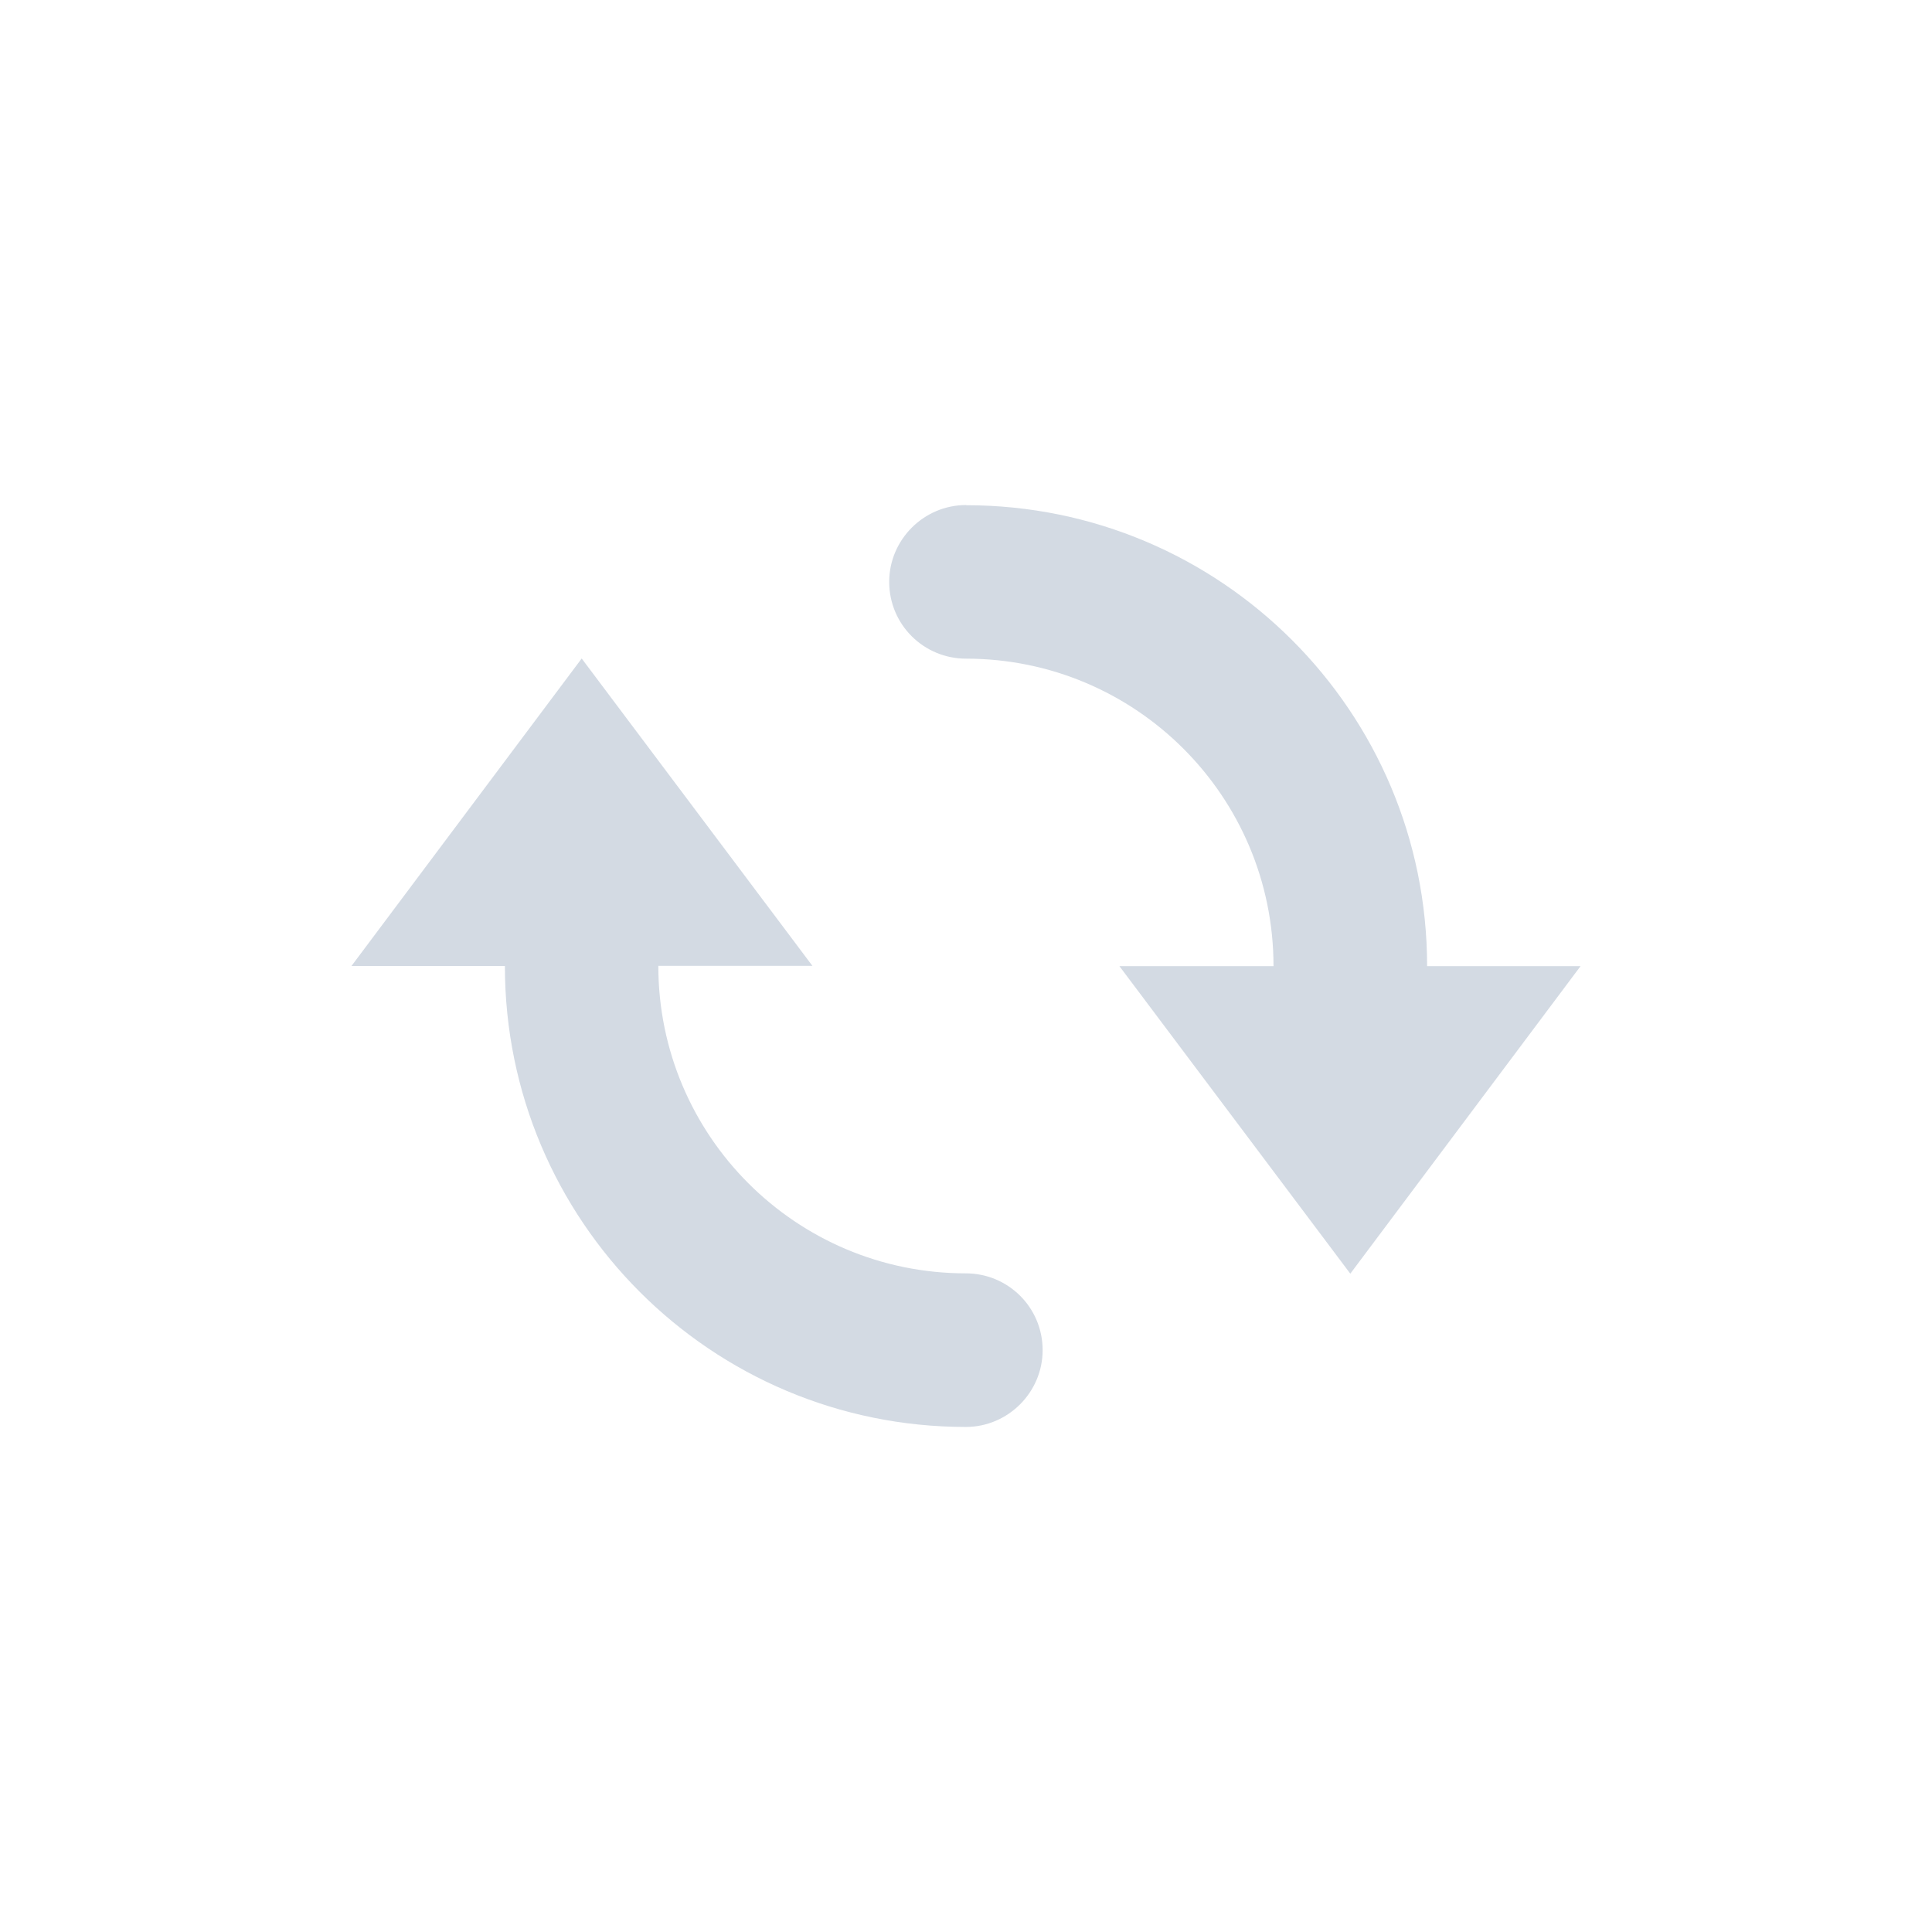 <svg height="12pt" viewBox="0 0 12 12" width="12pt" xmlns="http://www.w3.org/2000/svg"><path d="m6 3.137c-.262 0-.477.215-.477.477 0 .266.215.477.477.477 1.055 0 1.91.855 1.91 1.91h-.957l1.434 1.91 1.43-1.91h-.953c0-1.582-1.281-2.863-2.863-2.863zm-2.387.953-1.43 1.91h.953c0 1.582 1.281 2.863 2.863 2.863.262 0 .477-.215.477-.477 0-.266-.215-.477-.477-.477-1.055 0-1.91-.855-1.91-1.91h.957zm0 0" fill="#d3dae3"/></svg>